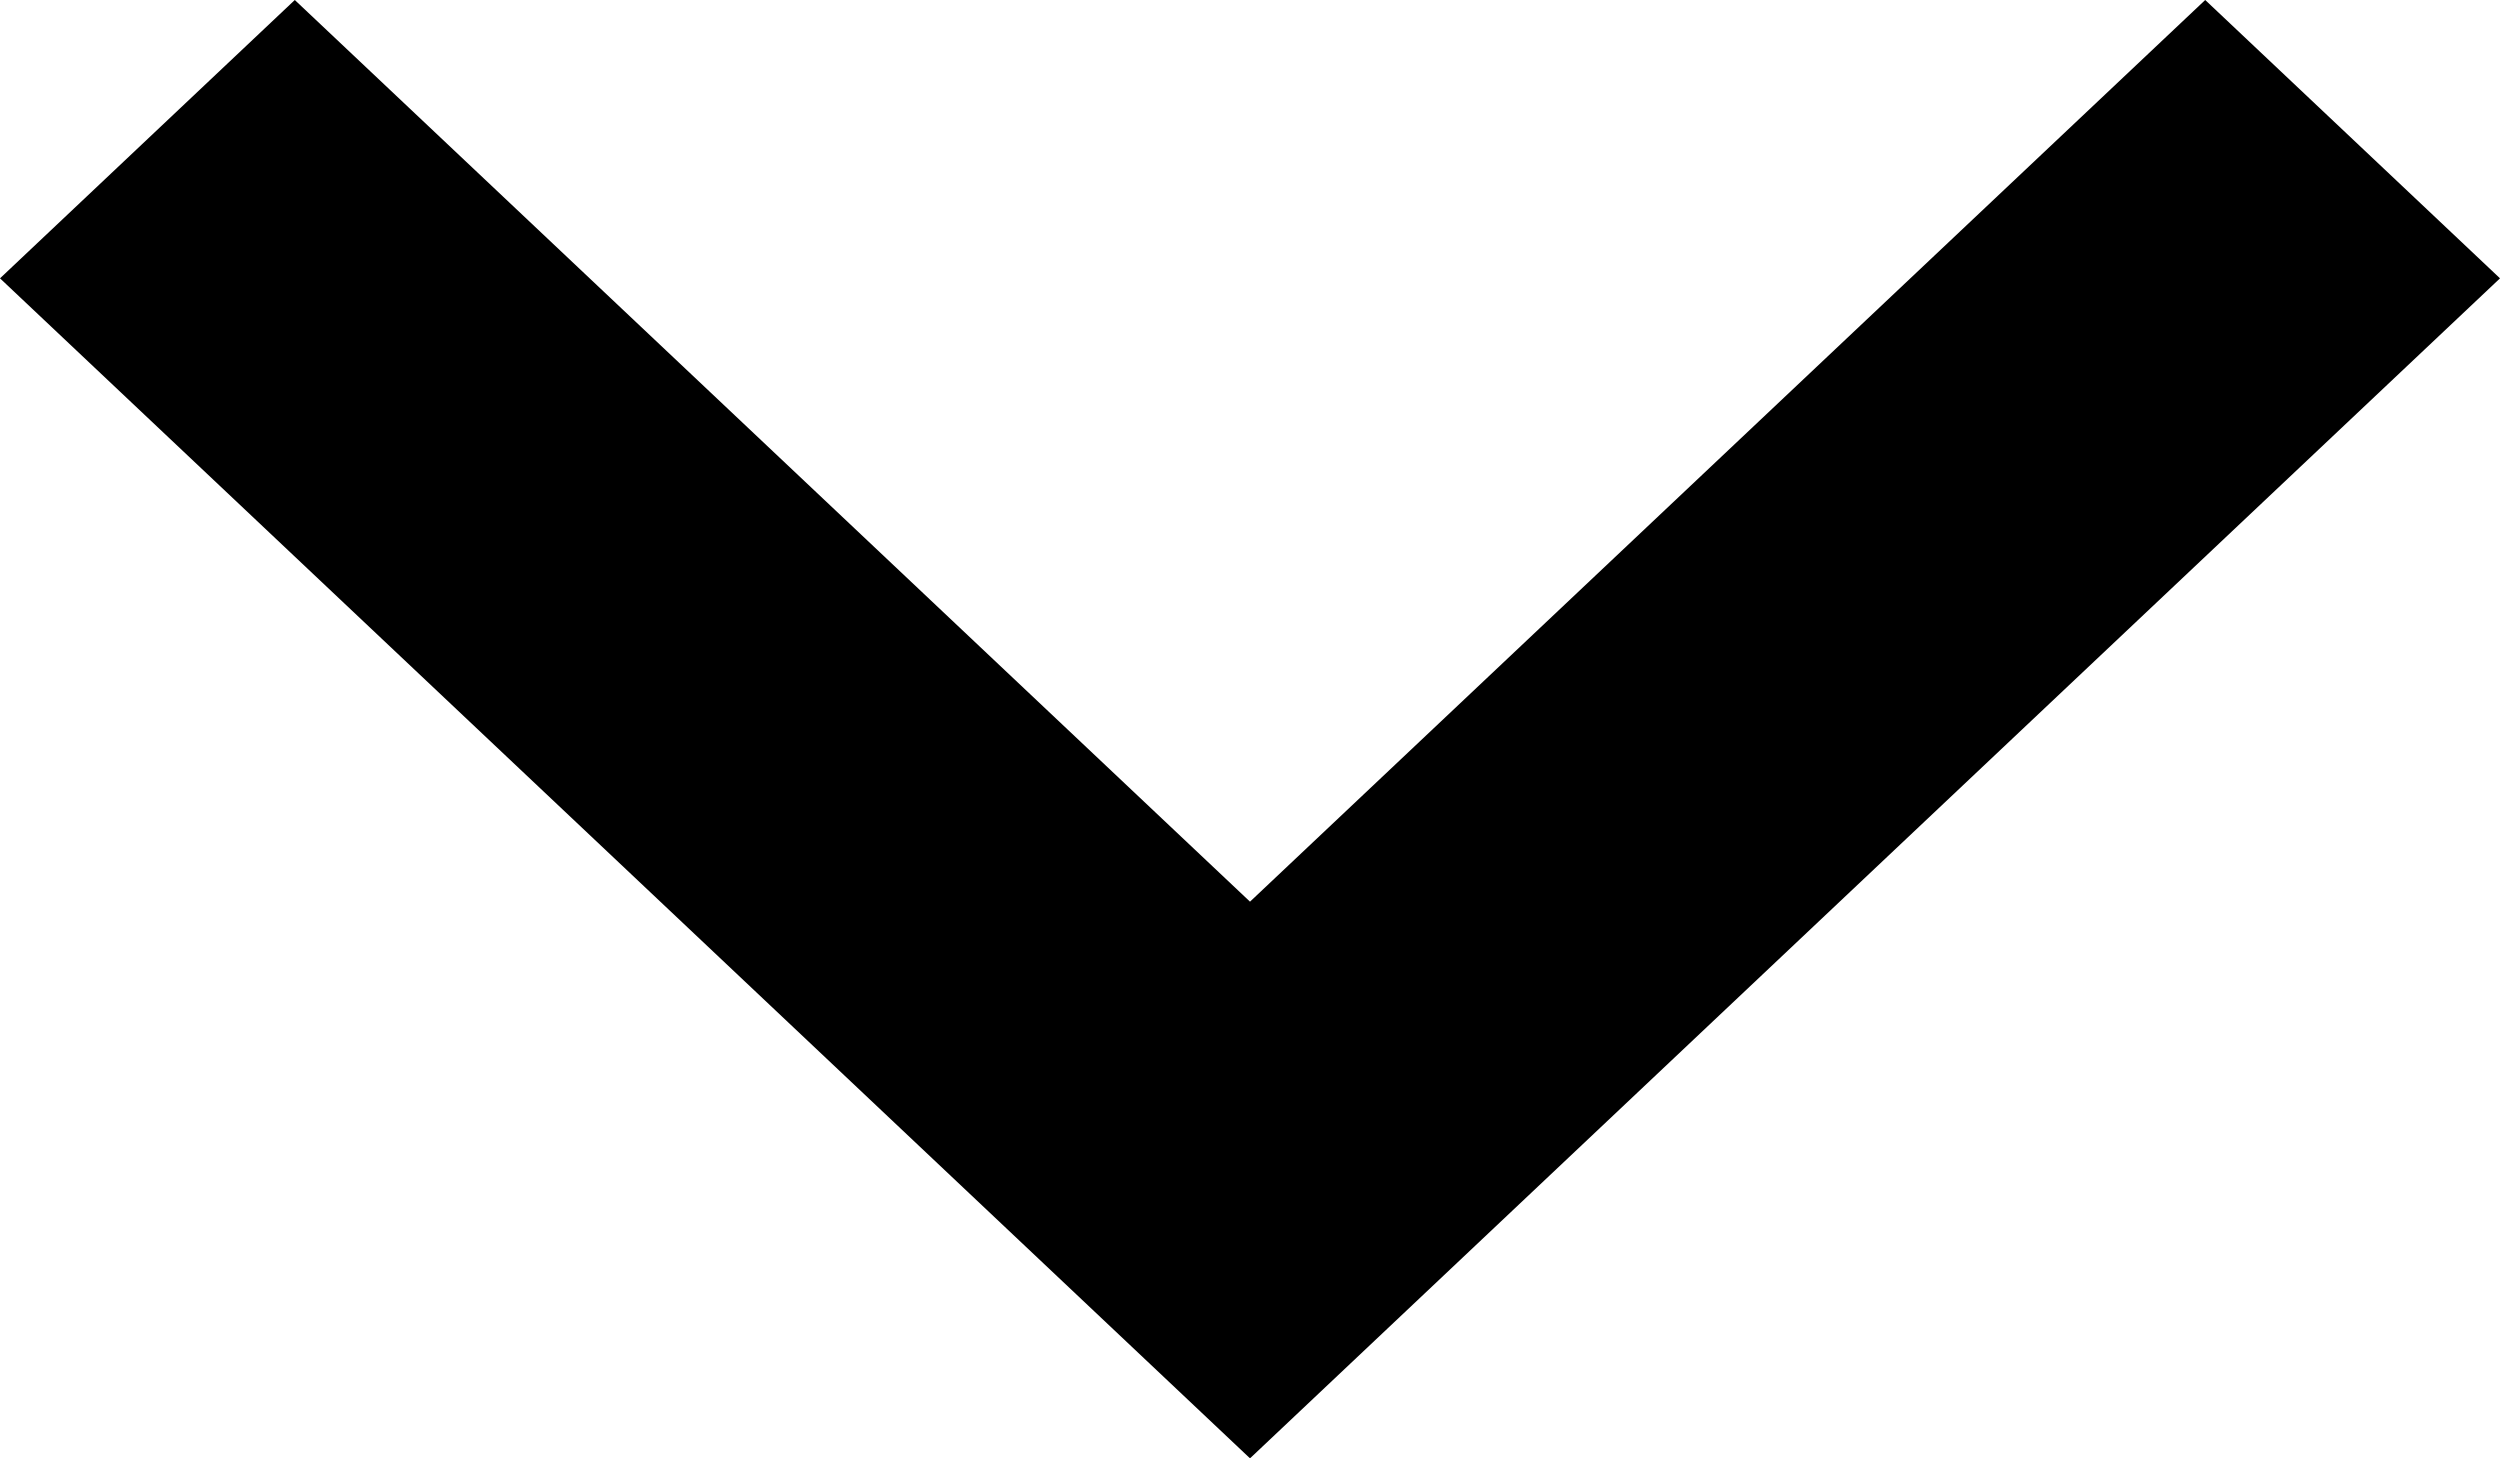 <svg xmlns="http://www.w3.org/2000/svg" width="12" height="7" viewBox="0 0 12 7">
    <path d="M138.585 183.147L134 187.475l-4.585-4.328-1.415 1.336 6 5.664 6-5.664z" transform="translate(-128 -183.147)"/>
</svg>
